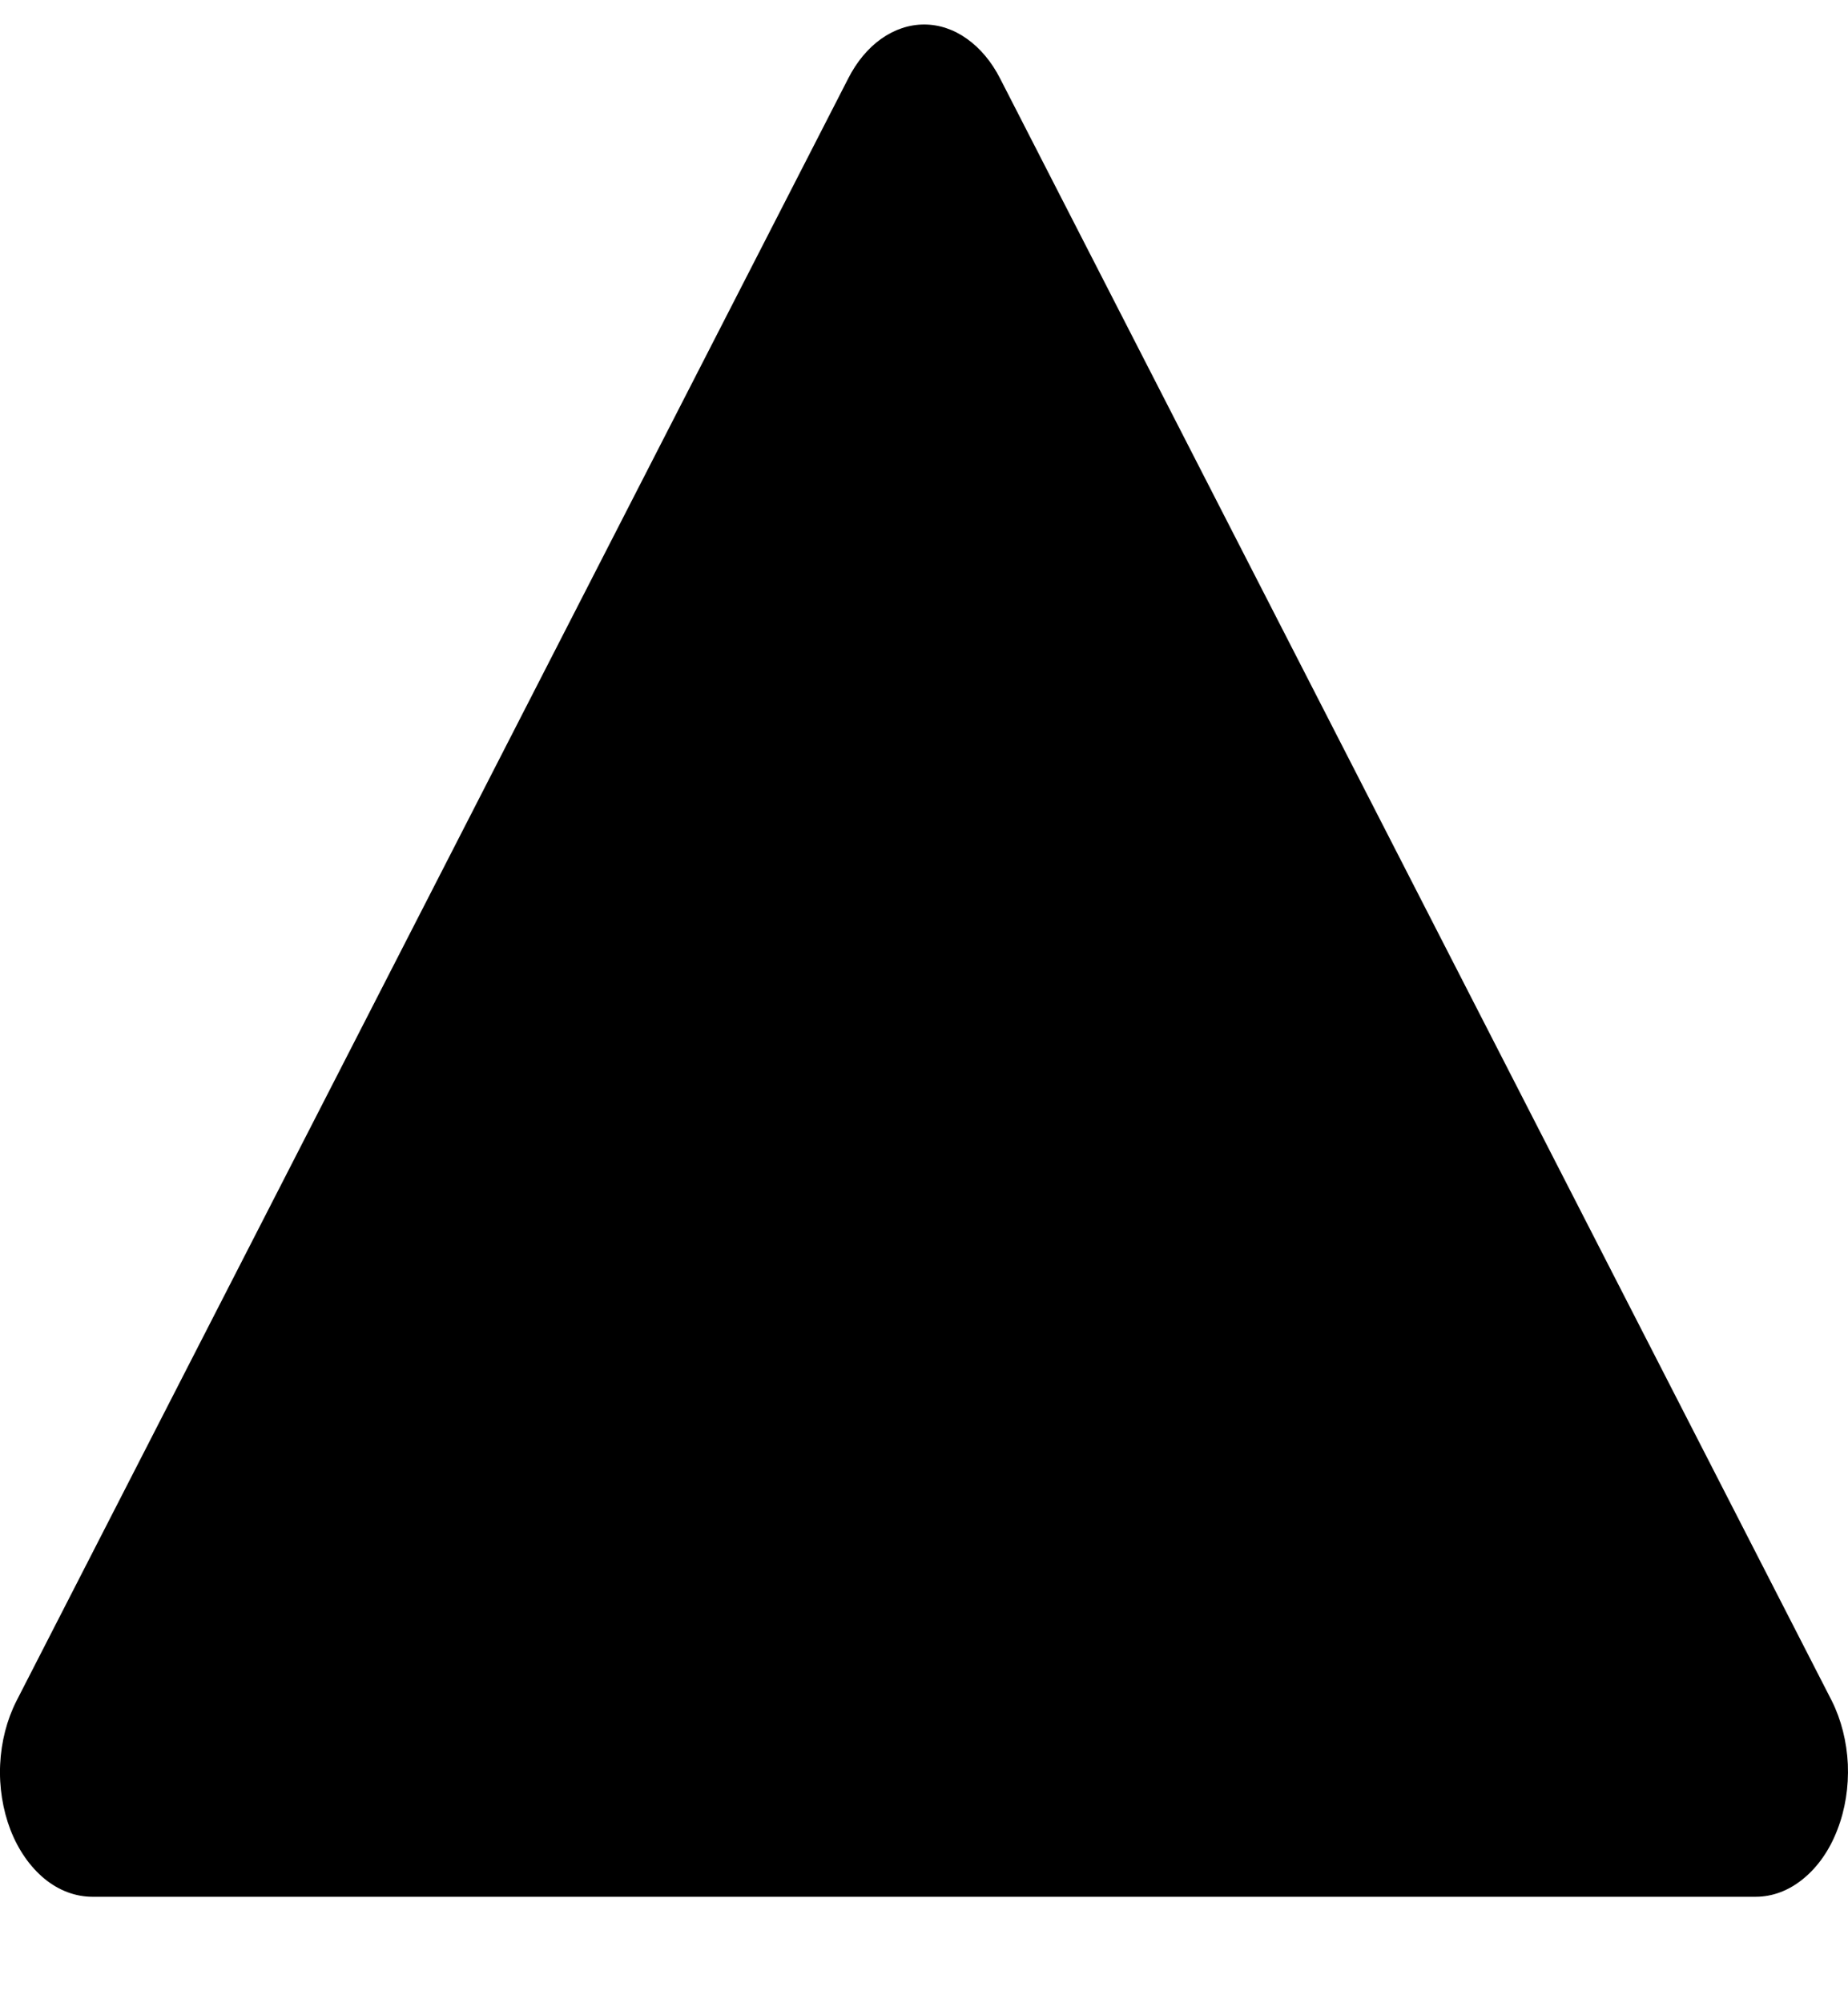 <svg width="12" height="13" viewBox="0 0 12 13" fill="none" xmlns="http://www.w3.org/2000/svg">
<path d="M6.494 0.509C6.439 0.401 6.365 0.313 6.279 0.252C6.194 0.191 6.098 0.159 6.001 0.159C5.904 0.159 5.808 0.191 5.722 0.252C5.636 0.313 5.563 0.401 5.508 0.509L0.107 11.038C0.045 11.16 0.008 11.302 0.001 11.45C-0.006 11.597 0.018 11.745 0.068 11.875C0.119 12.006 0.196 12.116 0.29 12.193C0.383 12.269 0.491 12.309 0.6 12.309L11.401 12.309C11.511 12.309 11.618 12.268 11.711 12.191C11.805 12.114 11.881 12.005 11.931 11.874C11.982 11.743 12.005 11.597 11.999 11.449C11.992 11.302 11.956 11.16 11.895 11.038L6.494 0.509Z" fill="black"/>
</svg>
